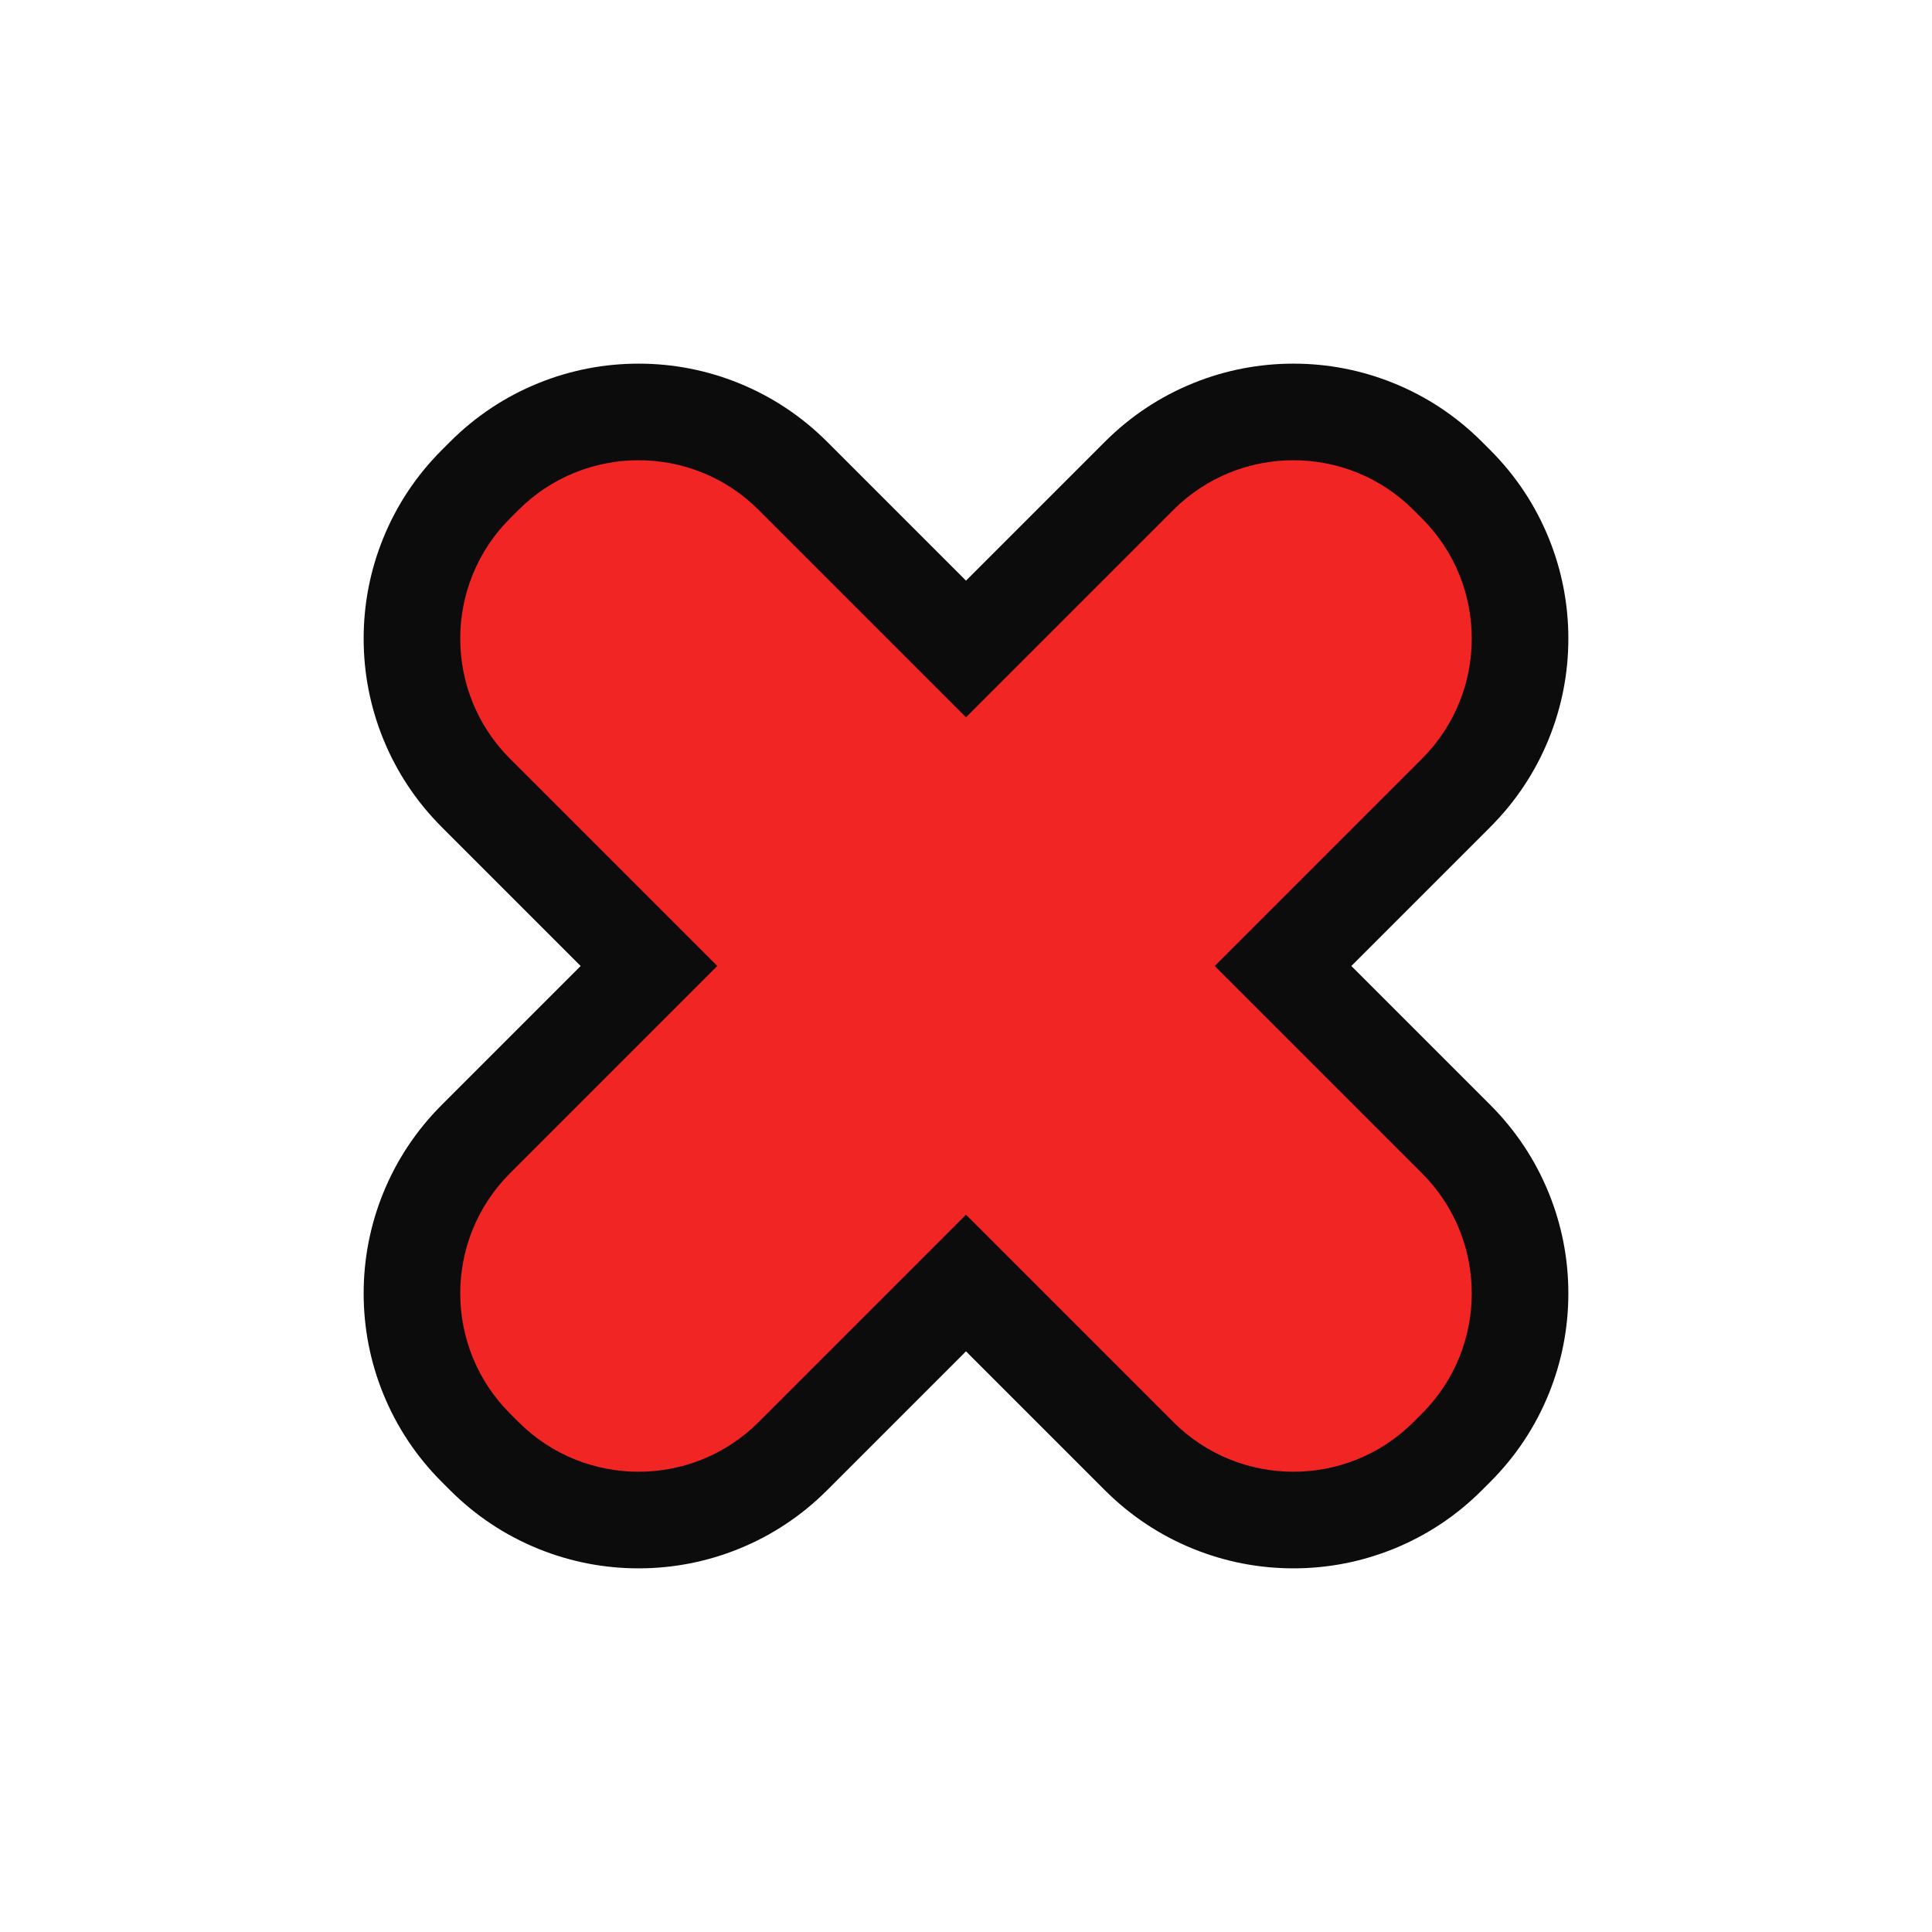 <?xml version="1.0" encoding="UTF-8"?><svg id="Layer_1" xmlns="http://www.w3.org/2000/svg" viewBox="0 0 2000 2000"><defs><style>.cls-1{fill:#0c0c0c;}.cls-2{fill:#f22525;}</style></defs><path class="cls-2" d="m1338.94,1573.56c-60.34,0-117.07-23.5-159.73-66.16l-179.21-179.21-179.21,179.21c-42.67,42.67-99.39,66.16-159.73,66.16s-117.07-23.5-159.73-66.16l-8.72-8.72c-42.67-42.67-66.16-99.39-66.16-159.73s23.5-117.07,66.16-159.73l179.21-179.21-179.21-179.21c-42.67-42.67-66.16-99.39-66.16-159.73s23.5-117.07,66.16-159.73l8.72-8.72c42.67-42.67,99.39-66.16,159.73-66.16s117.07,23.5,159.73,66.16l179.21,179.21,179.21-179.21c42.67-42.67,99.39-66.16,159.73-66.16s117.07,23.5,159.73,66.16l8.72,8.72c42.67,42.67,66.16,99.39,66.16,159.73s-23.5,117.07-66.16,159.73l-179.21,179.21,179.21,179.21c42.67,42.67,66.16,99.39,66.16,159.73s-23.5,117.07-66.16,159.73l-8.72,8.72c-42.67,42.67-99.39,66.16-159.73,66.16Z"/><path class="cls-1" d="m1338.94,476.44c45.02,0,90.03,17.17,124.38,51.52l8.72,8.72c68.69,68.69,68.69,180.06,0,248.75l-214.56,214.56,214.56,214.56c68.69,68.69,68.69,180.06,0,248.76l-8.72,8.72c-34.35,34.35-79.36,51.52-124.38,51.52s-90.03-17.17-124.38-51.52l-214.56-214.56-214.56,214.56c-34.35,34.35-79.36,51.52-124.38,51.52s-90.03-17.17-124.38-51.52l-8.72-8.72c-68.69-68.69-68.69-180.06,0-248.76l214.56-214.56-214.56-214.56c-68.69-68.69-68.69-180.06,0-248.75l8.72-8.72c34.35-34.35,79.36-51.52,124.38-51.52s90.03,17.17,124.38,51.52l214.56,214.56,214.56-214.56c34.35-34.35,79.36-51.52,124.38-51.52m0-100c-35.79,0-70.7,6.8-103.77,20.21-34.29,13.9-65.01,34.29-91.32,60.6l-143.85,143.85-143.85-143.85c-26.31-26.31-57.03-46.69-91.32-60.6-33.07-13.41-67.98-20.21-103.77-20.21s-70.7,6.8-103.77,20.21c-34.29,13.91-65.01,34.29-91.32,60.6l-8.72,8.72c-26.31,26.31-46.69,57.03-60.6,91.32-13.41,33.07-20.21,67.98-20.21,103.77s6.8,70.7,20.21,103.77c13.91,34.29,34.29,65.01,60.6,91.32l143.85,143.85-143.85,143.85c-26.31,26.31-46.69,57.03-60.6,91.32-13.41,33.07-20.21,67.98-20.21,103.77s6.8,70.7,20.21,103.77c13.91,34.29,34.29,65.01,60.6,91.32l8.72,8.72c26.3,26.3,57.03,46.69,91.32,60.6,33.07,13.41,67.98,20.21,103.77,20.21s70.7-6.8,103.77-20.21c34.29-13.91,65.01-34.29,91.32-60.6l143.85-143.85,143.85,143.85c26.31,26.31,57.03,46.69,91.32,60.6,33.07,13.41,67.98,20.21,103.77,20.21s70.7-6.8,103.77-20.21c34.29-13.9,65.01-34.29,91.32-60.6l8.72-8.72c26.31-26.31,46.7-57.03,60.6-91.32,13.41-33.07,20.21-67.98,20.21-103.77s-6.8-70.7-20.21-103.77c-13.91-34.29-34.29-65.01-60.6-91.32l-143.85-143.85,143.85-143.85c26.31-26.31,46.69-57.03,60.6-91.32,13.41-33.07,20.21-67.98,20.21-103.77s-6.8-70.7-20.21-103.77c-13.91-34.29-34.29-65.01-60.6-91.32l-8.72-8.72c-26.31-26.31-57.03-46.69-91.32-60.6-33.07-13.41-67.98-20.21-103.77-20.21h0Z"/></svg>